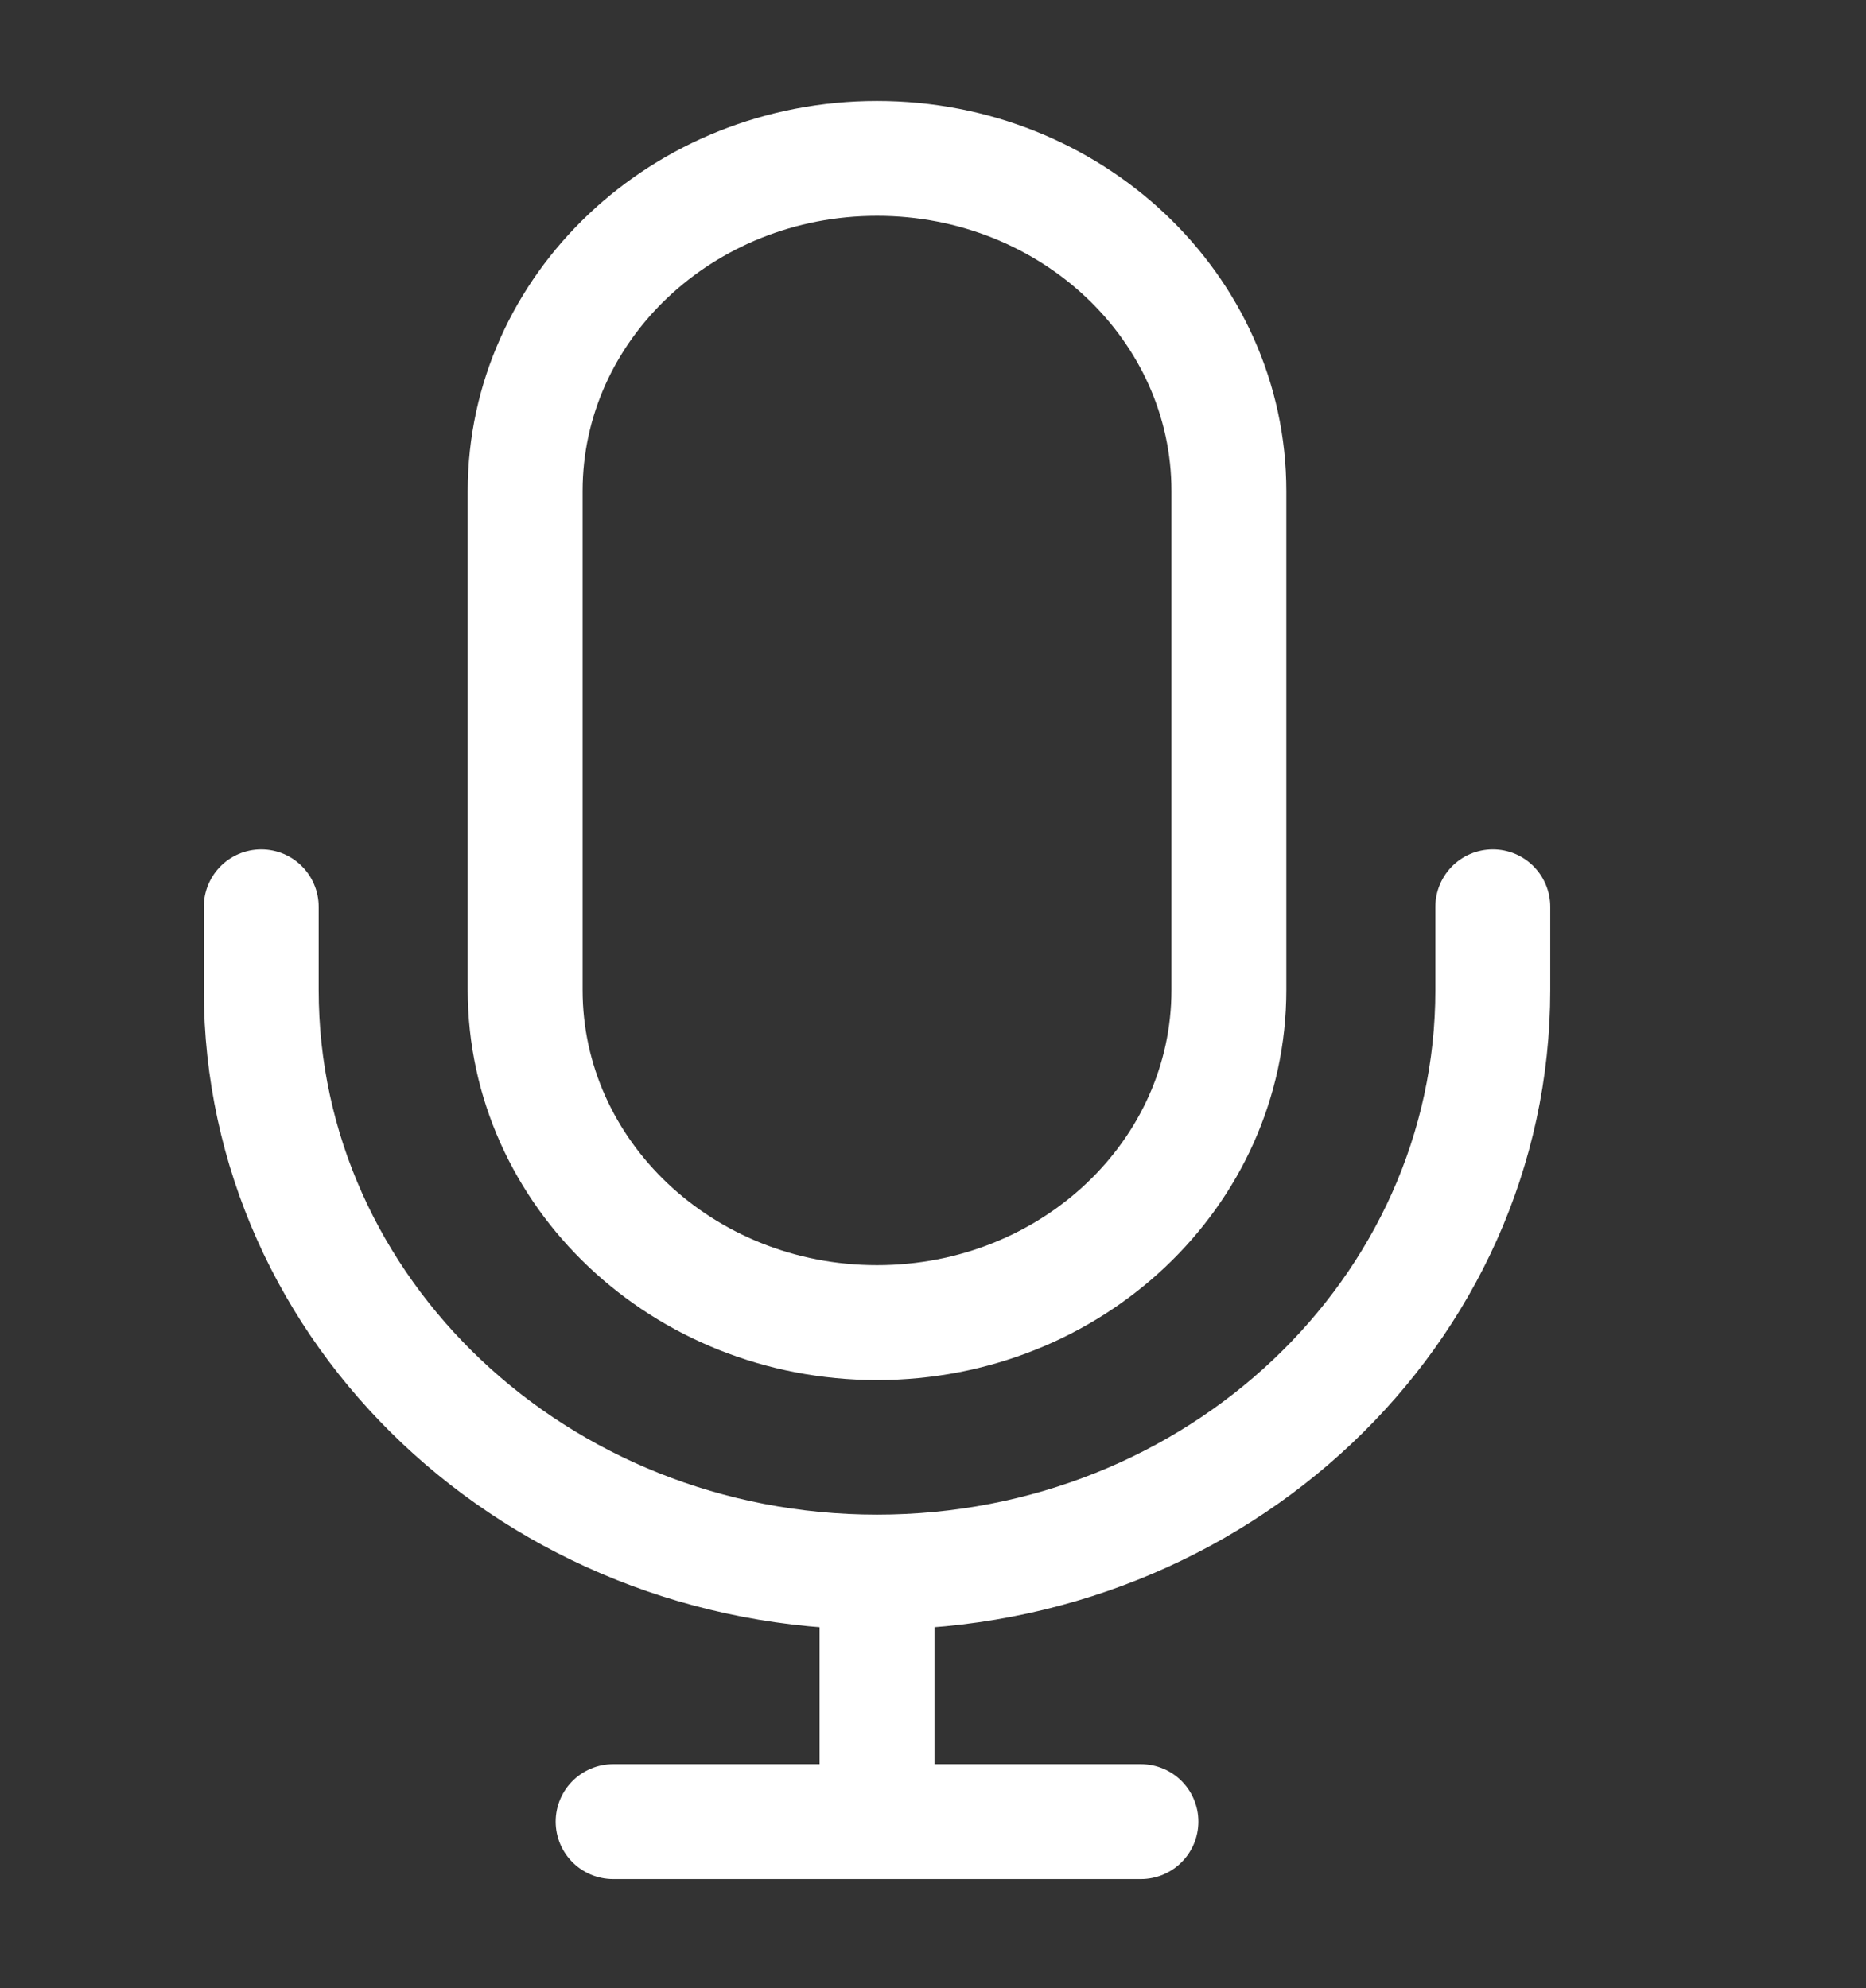 <svg width="46" height="49" viewBox="0 0 46 49" fill="none" xmlns="http://www.w3.org/2000/svg">
<rect x="0" y="0" width="46" height="49" fill="#333333" stroke="none"/>
<path d="M36.8 22.351V24.401C36.8 32.325 30.004 38.748 21.62 38.748M6.44 22.351V24.401C6.44 32.325 13.236 38.748 21.62 38.748M21.62 38.748V44.898M21.62 44.898H28.126M21.62 44.898H15.114M21.62 32.599C16.829 32.599 12.946 28.929 12.946 24.401V12.103C12.946 7.575 16.829 3.904 21.62 3.904C26.411 3.904 30.294 7.575 30.294 12.103V24.401C30.294 28.929 26.411 32.599 21.62 32.599Z" stroke="white" stroke-width="2.832" stroke-linecap="round" stroke-linejoin="round"/>
</svg>
